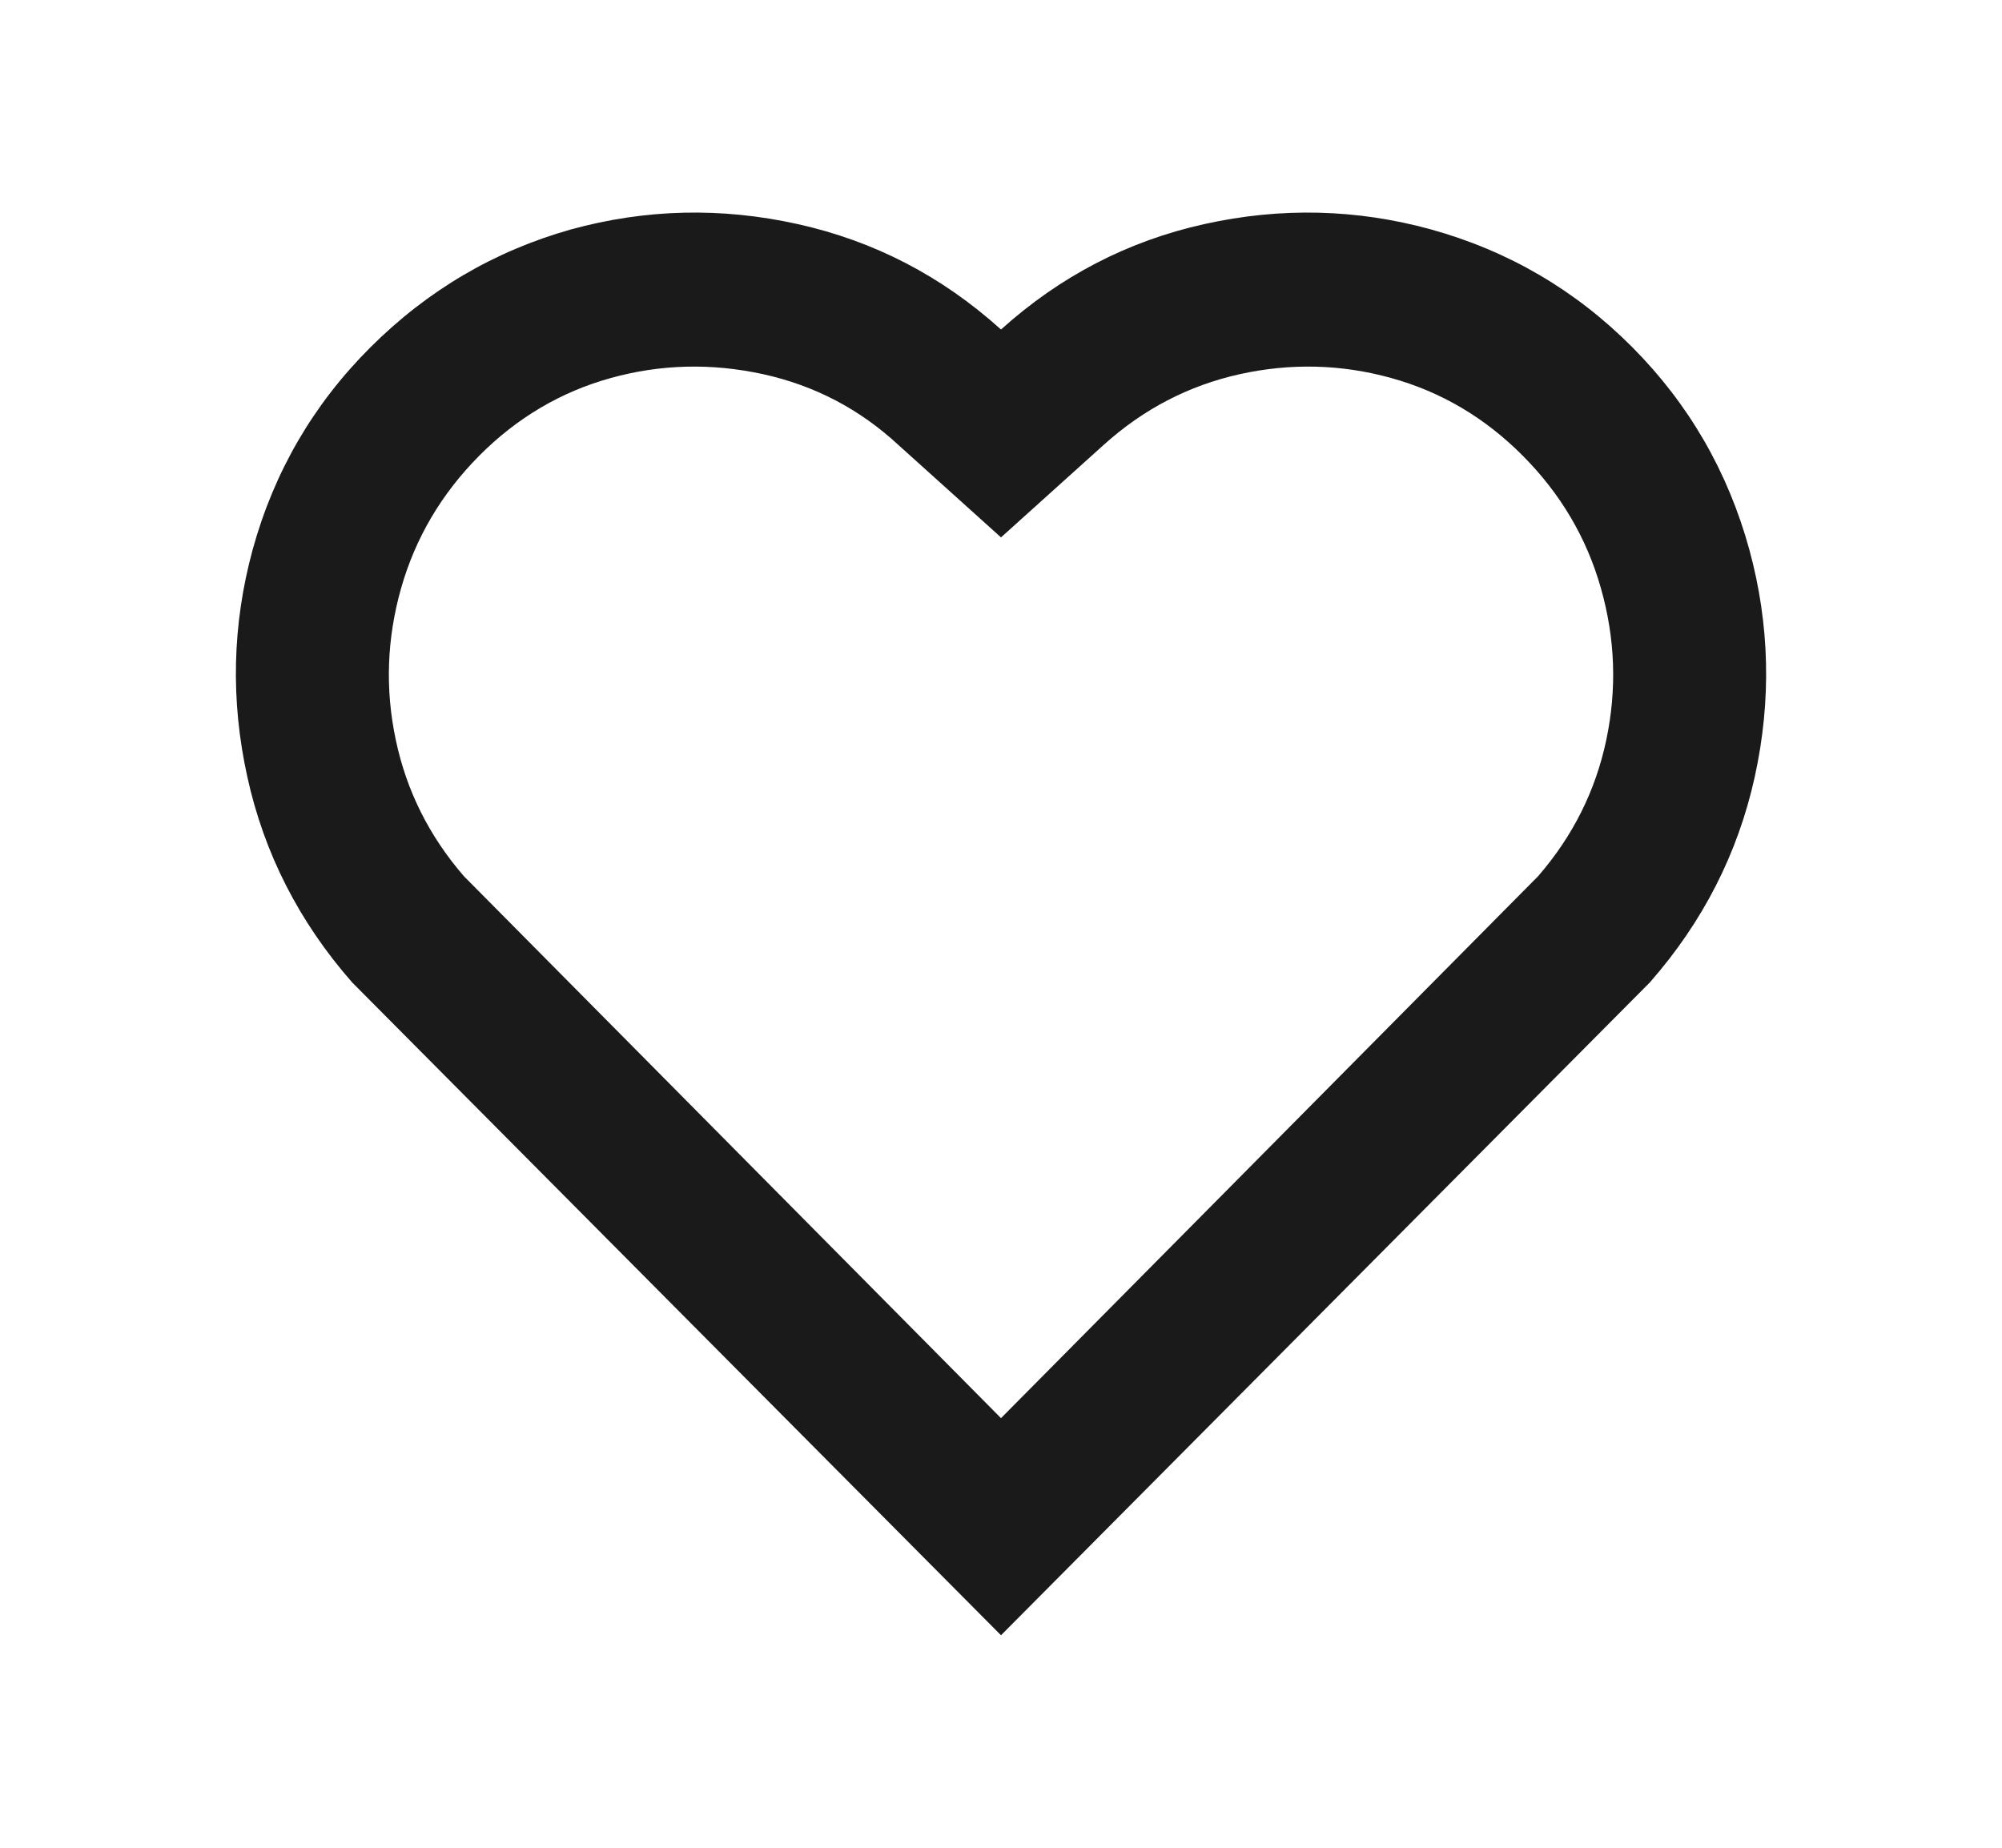 <svg width="26" height="24" viewBox="0 0 26 24" fill="none" xmlns="http://www.w3.org/2000/svg">
<path d="M13 4.28C13.769 3.587 14.65 3.13 15.643 2.91C16.637 2.69 17.618 2.714 18.585 2.98C19.592 3.26 20.463 3.77 21.199 4.51C21.934 5.25 22.441 6.127 22.719 7.14C22.984 8.114 23.007 9.097 22.789 10.09C22.57 11.084 22.116 11.974 21.427 12.76L13 21.24L4.573 12.76C3.884 11.974 3.43 11.084 3.212 10.09C2.993 9.097 3.016 8.114 3.281 7.14C3.56 6.127 4.07 5.25 4.812 4.51C5.554 3.77 6.422 3.26 7.415 2.98C8.383 2.714 9.363 2.69 10.357 2.91C11.351 3.13 12.232 3.587 13 4.28ZM19.777 5.92C19.287 5.427 18.718 5.09 18.068 4.91C17.419 4.73 16.763 4.714 16.101 4.86C15.438 5.007 14.848 5.314 14.332 5.78L13 6.98L11.668 5.78C11.165 5.314 10.579 5.007 9.91 4.86C9.24 4.714 8.581 4.73 7.932 4.91C7.283 5.09 6.713 5.427 6.223 5.92C5.733 6.414 5.395 6.987 5.209 7.64C5.024 8.294 5 8.95 5.14 9.61C5.279 10.27 5.574 10.86 6.024 11.38L13 18.42L19.976 11.38C20.427 10.86 20.722 10.27 20.861 9.61C21 8.95 20.977 8.294 20.791 7.64C20.606 6.987 20.268 6.414 19.777 5.92Z" fill="#1A1A1A"/>
</svg>
